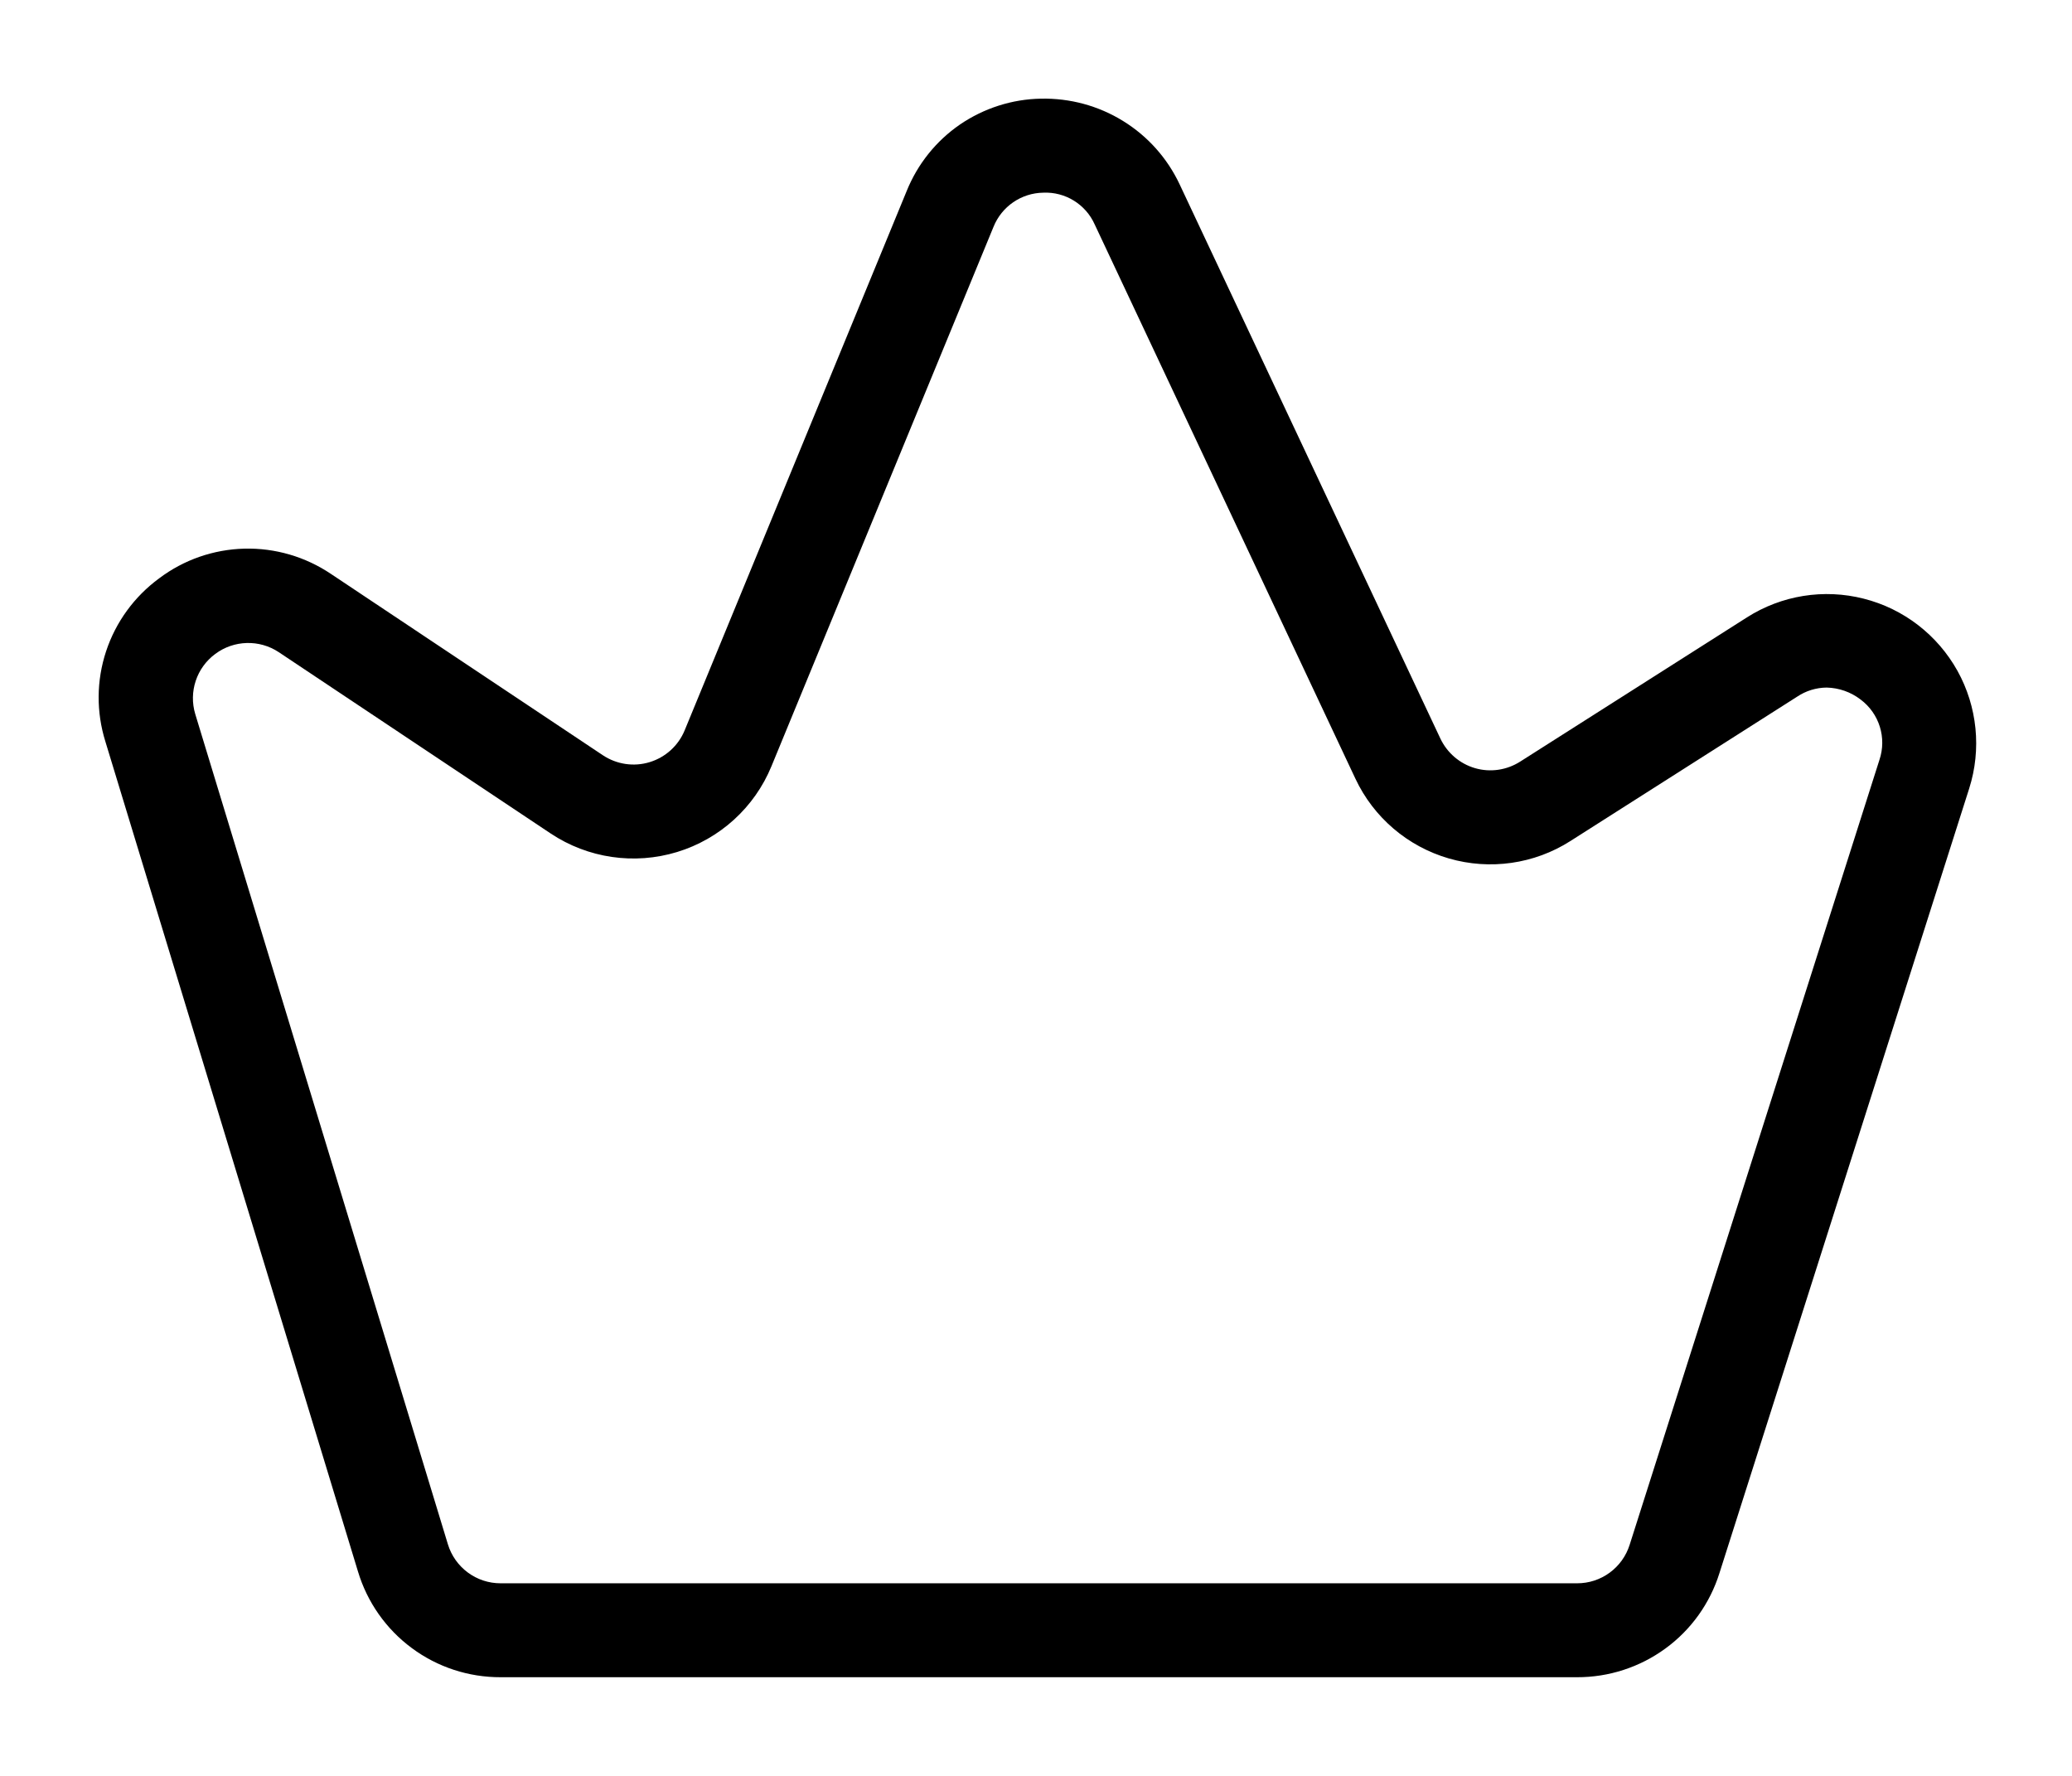 <svg viewBox="0 0 21 18" fill="currentColor" xmlns="http://www.w3.org/2000/svg">
<path d="M1.613 5.862C1.862 5.674 2.164 5.569 2.476 5.561C2.789 5.553 3.095 5.643 3.354 5.817L6.11 7.655C6.25 7.748 6.424 7.774 6.584 7.725C6.745 7.676 6.875 7.558 6.939 7.403L9.189 1.937C9.299 1.664 9.486 1.43 9.728 1.263C9.971 1.097 10.257 1.005 10.55 1C10.844 0.994 11.133 1.072 11.382 1.226C11.632 1.38 11.831 1.603 11.956 1.869L14.598 7.485C14.667 7.631 14.795 7.741 14.95 7.786C15.105 7.831 15.272 7.806 15.408 7.719L17.705 6.258C18.056 6.034 18.485 5.965 18.889 6.068C19.293 6.17 19.636 6.435 19.839 6.799C20.041 7.163 20.084 7.595 19.958 7.992L17.427 15.944C17.331 16.251 17.139 16.52 16.879 16.709C16.619 16.899 16.305 17.001 15.983 17H5.075C4.75 17.001 4.434 16.898 4.173 16.704C3.912 16.511 3.721 16.238 3.628 15.928L1.068 7.516C0.975 7.218 0.977 6.899 1.075 6.602C1.173 6.305 1.361 6.047 1.613 5.862ZM1.979 7.238L4.539 15.651C4.61 15.887 4.828 16.049 5.075 16.048H15.983C16.228 16.049 16.444 15.89 16.517 15.657L19.048 7.703C19.124 7.479 19.047 7.232 18.857 7.09C18.758 7.014 18.638 6.972 18.513 6.969C18.407 6.97 18.303 7.002 18.215 7.061L15.917 8.524C15.551 8.758 15.101 8.822 14.684 8.701C14.267 8.58 13.922 8.286 13.737 7.892L11.095 2.275C11.004 2.071 10.797 1.943 10.574 1.953C10.351 1.956 10.152 2.093 10.069 2.3L7.819 7.766C7.647 8.185 7.295 8.504 6.862 8.636C6.428 8.768 5.958 8.699 5.581 8.448L2.825 6.61C2.629 6.48 2.371 6.487 2.182 6.628C1.992 6.768 1.911 7.012 1.979 7.238Z" stroke-width="0.5"/>
</svg>